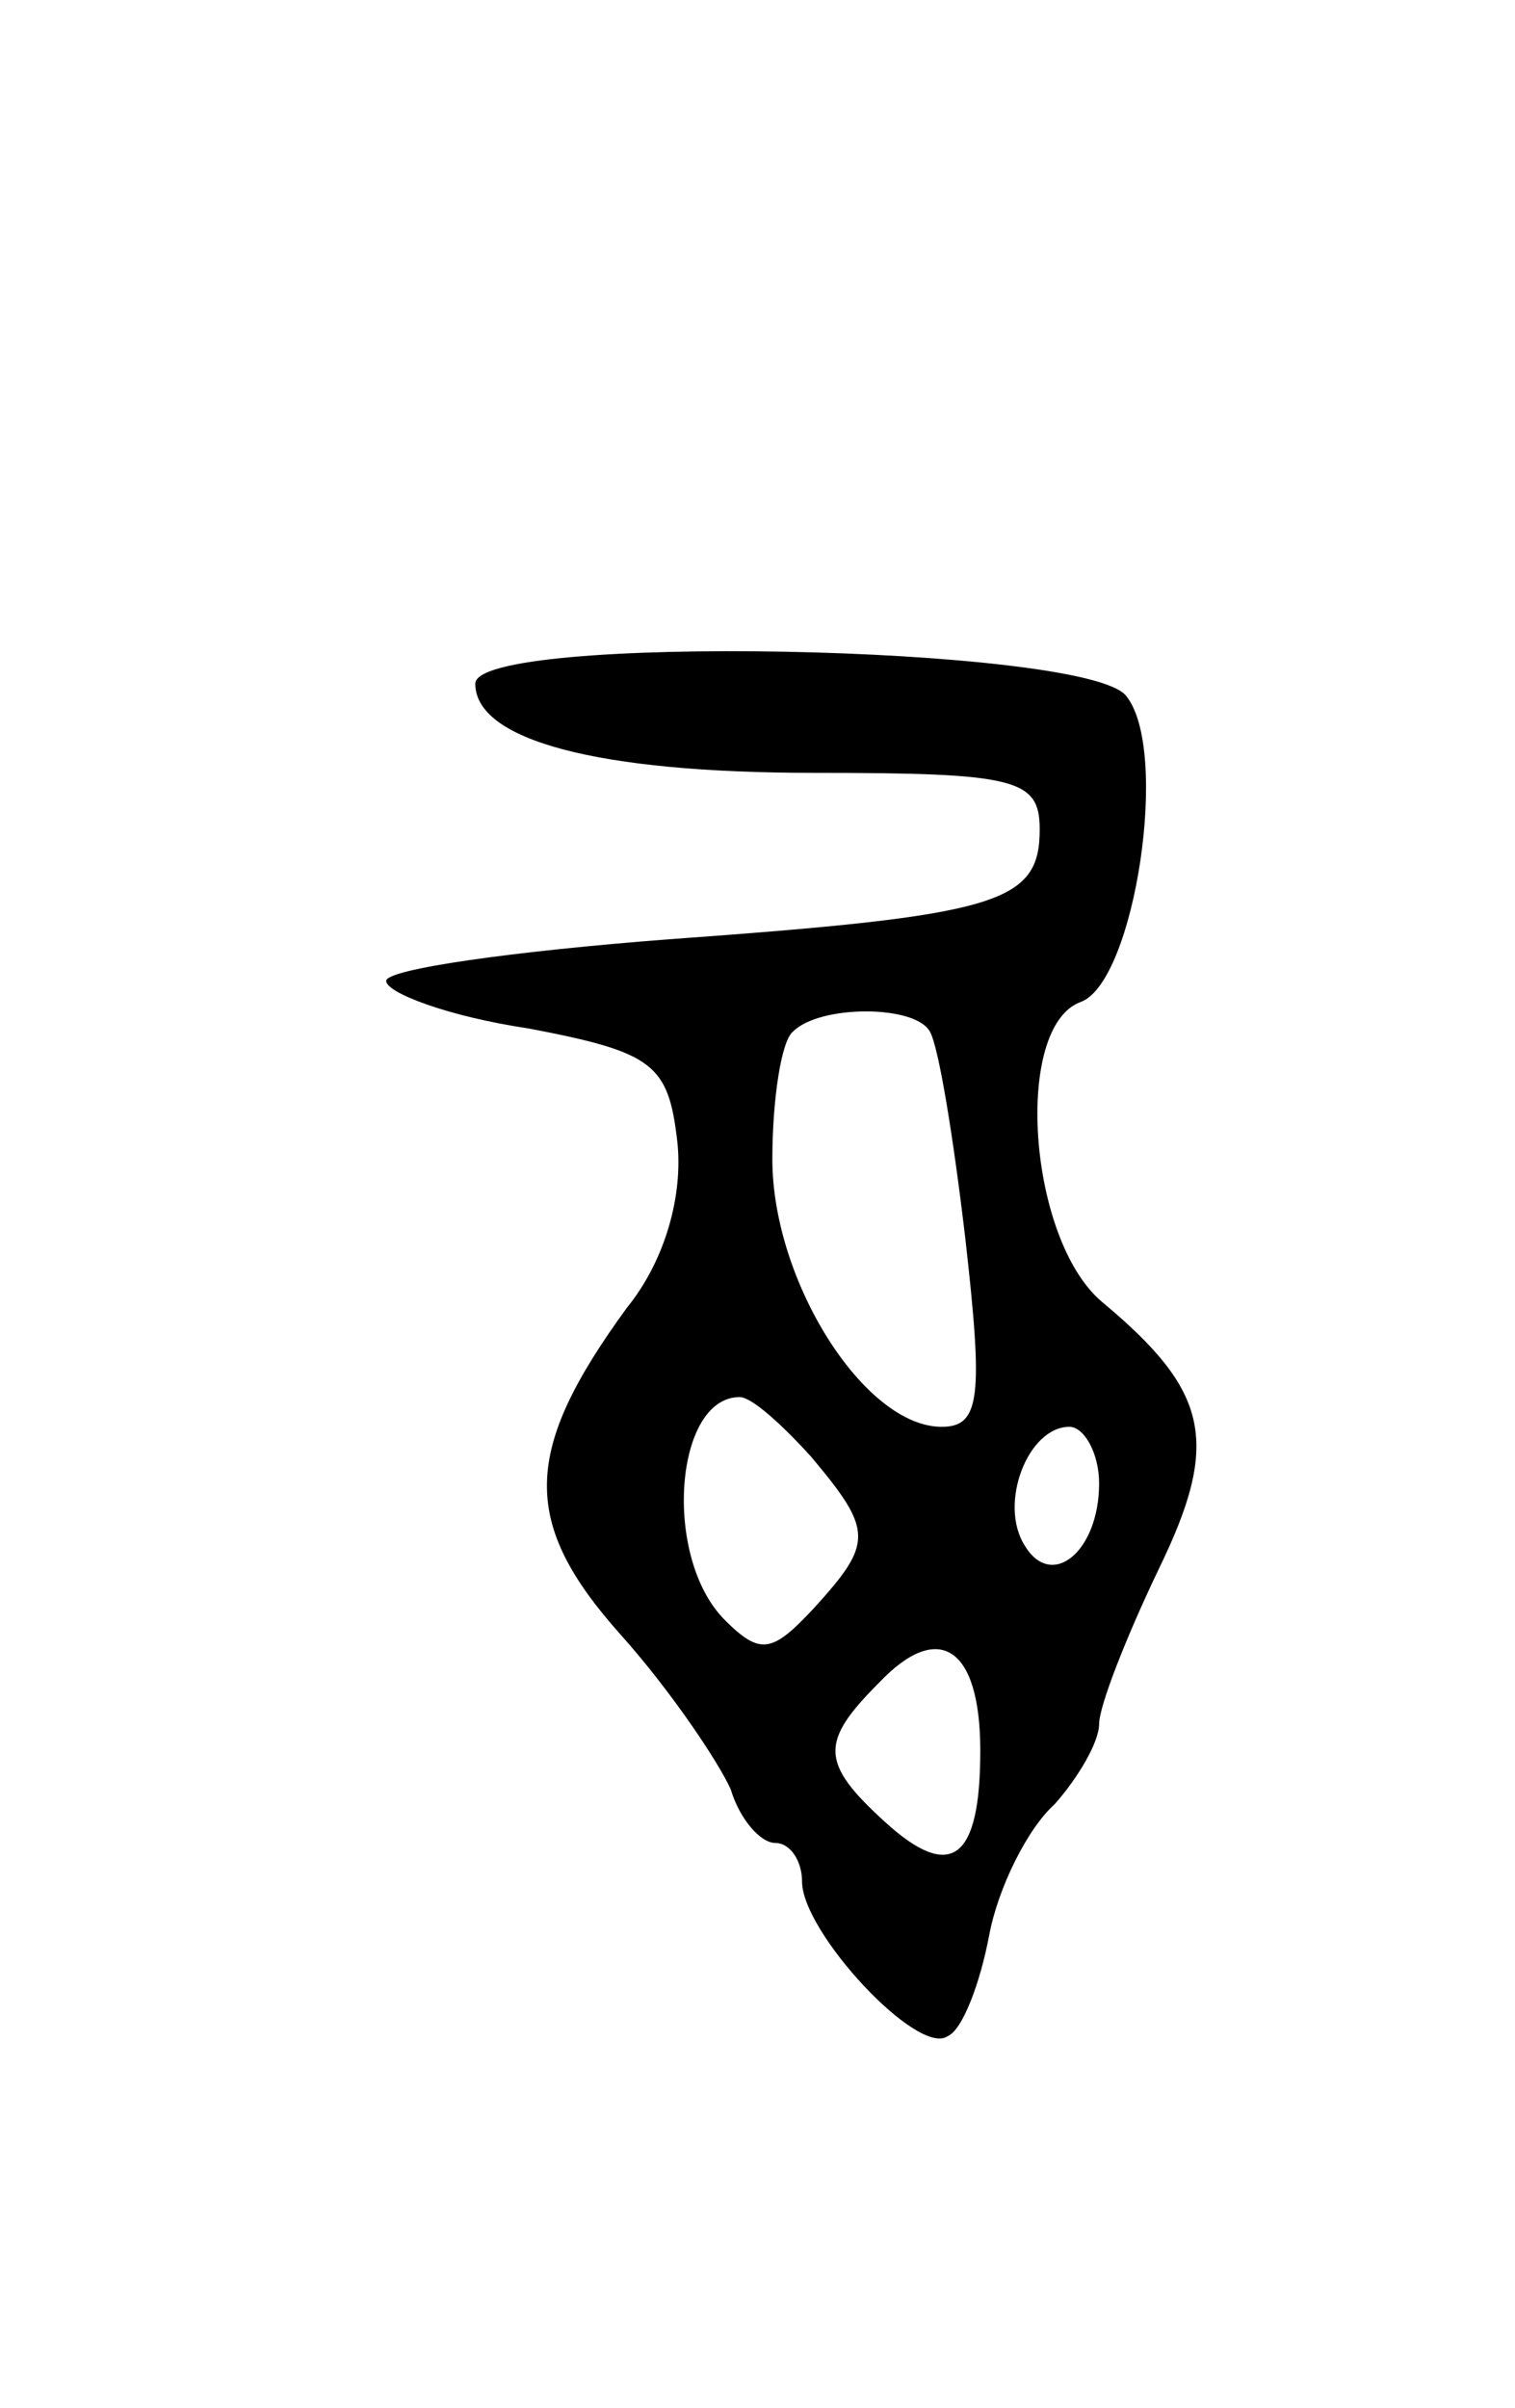 <svg version="1.0" xmlns="http://www.w3.org/2000/svg"
 width="51pt" height="81pt" viewBox="0 0 51 81"
 preserveAspectRatio="xMidYMid meet">
<g transform="translate(0,81) scale(0.1,-0.1)"
fill="#000000" stroke="none">
<path d="M160 580 c0 -19 41 -30 114 -30 68 0 76 -2 76 -19 0 -25 -14 -29
-125 -37 -52 -4 -95 -10 -95 -14 0 -4 21 -12 48 -16 42 -8 47 -12 50 -38 2
-18 -4 -40 -17 -56 -35 -48 -36 -72 -2 -110 17 -19 33 -43 37 -52 3 -10 10
-18 15 -18 5 0 9 -6 9 -13 0 -17 39 -59 49 -52 5 2 11 18 14 34 3 16 13 36 22
44 8 9 15 21 15 27 0 6 9 29 20 52 21 43 17 60 -19 90 -25 21 -30 93 -7 101
18 7 30 85 15 103 -14 17 -219 21 -219 4z m153 -117 c3 -5 8 -36 12 -70 6 -53
5 -63 -8 -63 -26 0 -57 49 -57 90 0 20 3 40 7 43 9 9 41 9 46 0z m-40 -143
c21 -25 21 -29 1 -51 -14 -15 -18 -16 -30 -4 -21 21 -17 75 5 75 4 0 14 -9 24
-20z m97 -9 c0 -23 -16 -36 -25 -21 -9 14 1 40 15 40 5 0 10 -9 10 -19z m-40
-90 c0 -37 -10 -44 -32 -24 -22 20 -22 27 -2 47 20 21 34 12 34 -23z"/>
</g>
</svg>
